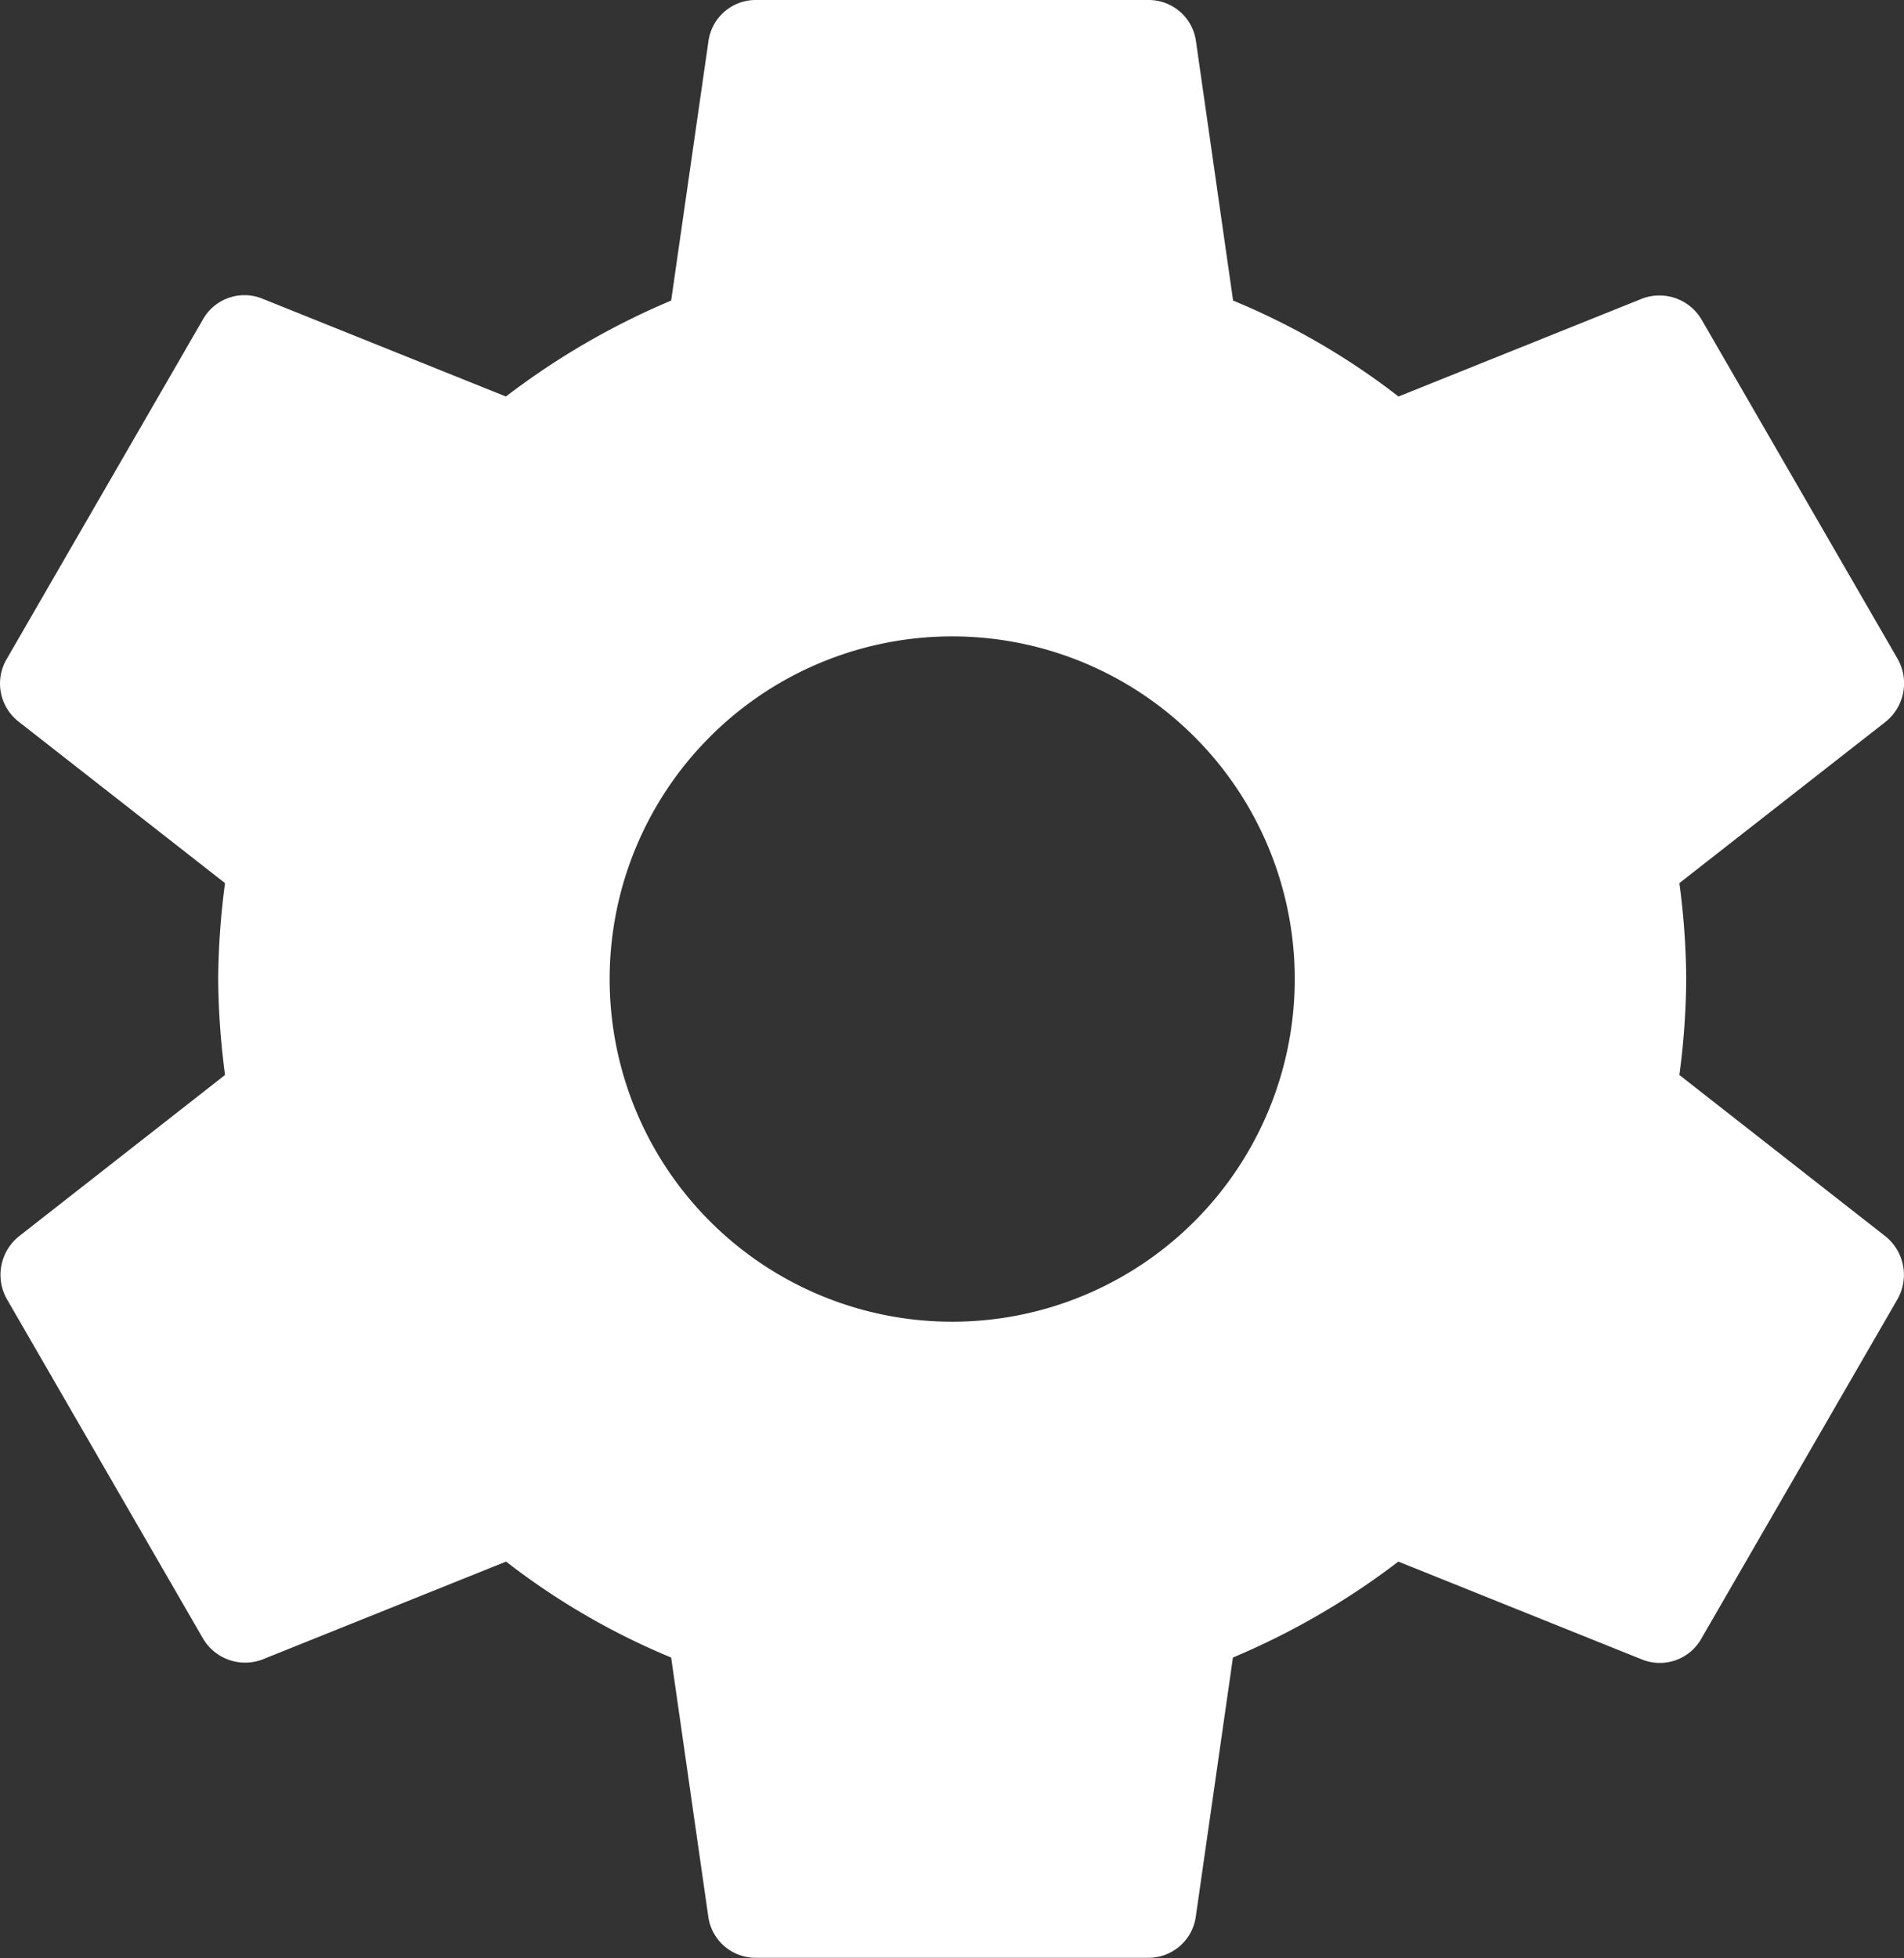 <svg xmlns="http://www.w3.org/2000/svg" width="23.345" height="24"><rect width="100%" height="100%" fill="#333333" stroke="none"/><path d="M20.591 13.176A9.352 9.352 0 0020.675 12a9.352 9.352 0 00-.084-1.176l2.532-1.98a.605.605 0 00.144-.768l-2.4-4.152a.6.6 0 00-.732-.264l-2.988 1.2a8.767 8.767 0 00-2.028-1.176L14.663.5a.585.585 0 00-.588-.5h-4.8a.585.585 0 00-.588.5l-.458 3.184A9.219 9.219 0 006.203 4.86l-2.988-1.2a.585.585 0 00-.732.264l-2.4 4.152a.592.592 0 00.144.768l2.532 1.98A9.517 9.517 0 002.675 12a9.517 9.517 0 00.084 1.176l-2.53 1.98a.605.605 0 00-.144.768l2.4 4.152a.6.6 0 00.732.264l2.988-1.2a8.767 8.767 0 002.024 1.176l.456 3.18a.585.585 0 00.588.5h4.8a.585.585 0 00.588-.5l.456-3.18a9.219 9.219 0 002.028-1.176l2.988 1.2a.585.585 0 00.732-.264l2.4-4.152a.605.605 0 00-.144-.768zM11.675 16.2a4.2 4.2 0 114.2-4.2 4.2 4.2 0 01-4.2 4.2z" fill="#fff"/></svg>